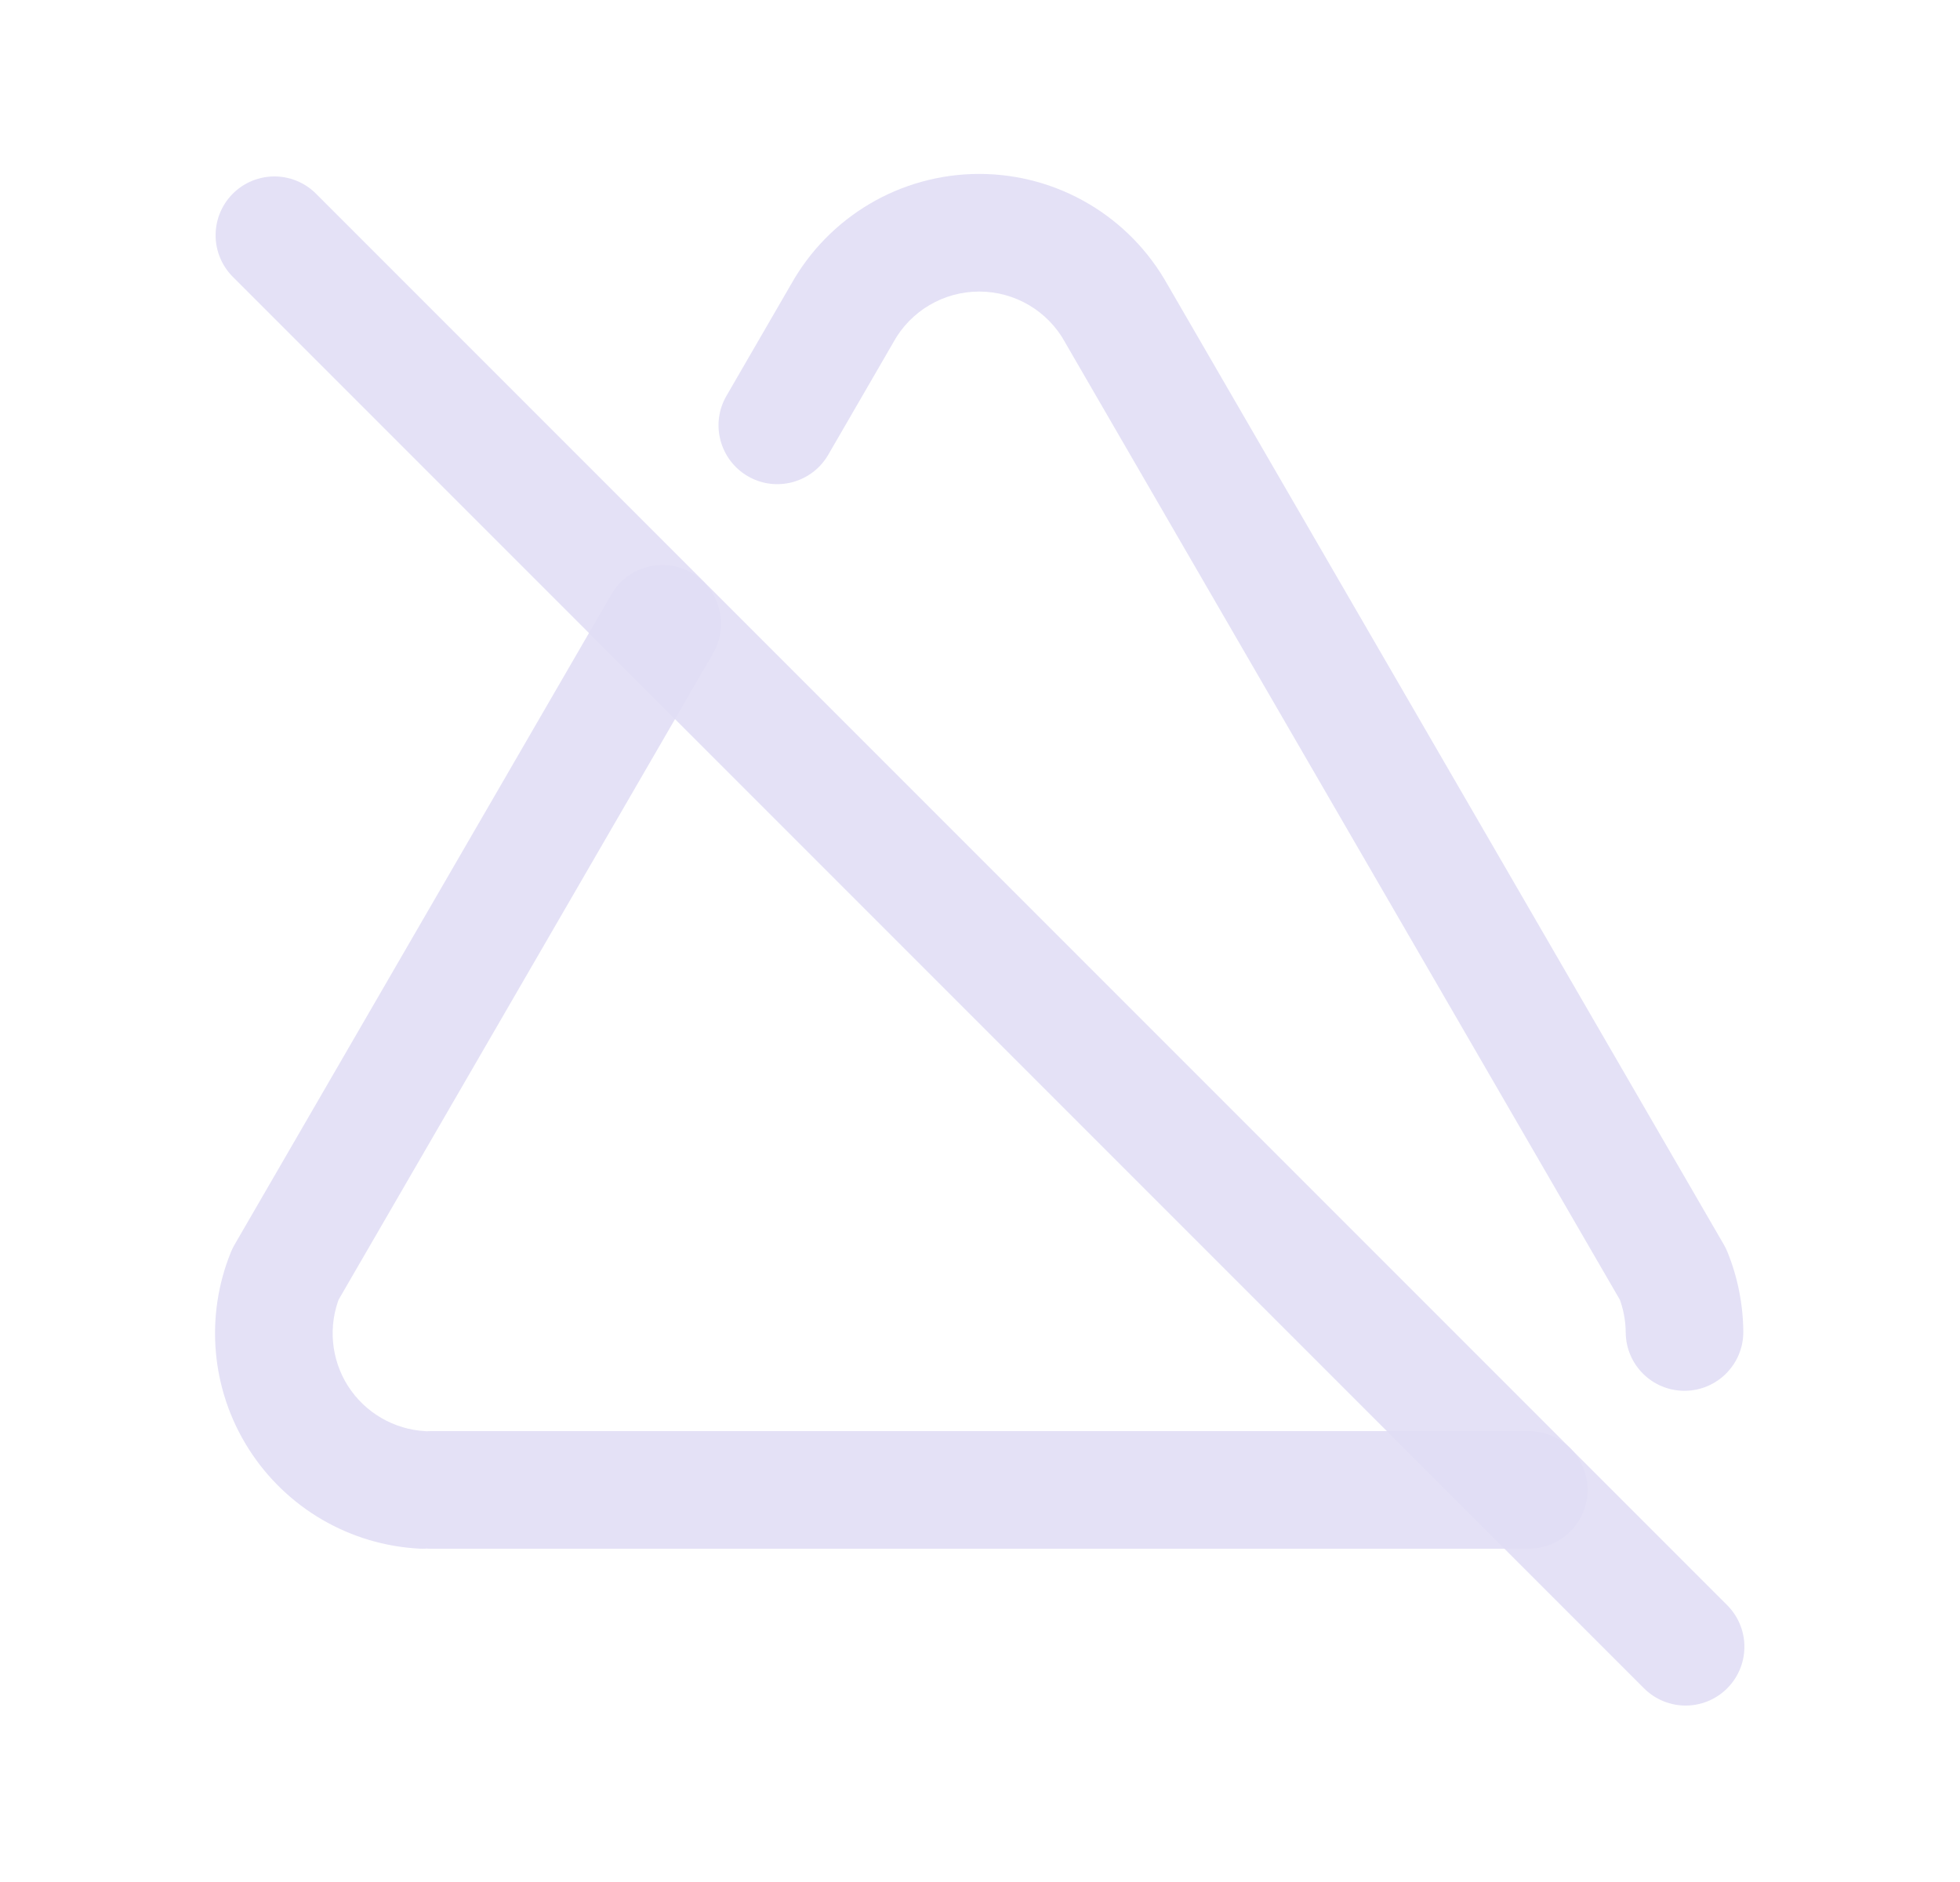 <svg width="25" height="24" viewBox="0 0 25 24" fill="none" xmlns="http://www.w3.org/2000/svg">
<path d="M5.5 18.25C5.086 18.25 4.75 18.586 4.75 19C4.75 19.414 5.086 19.75 5.5 19.75V18.25ZM19.5 19.75C19.914 19.75 20.25 19.414 20.25 19C20.25 18.586 19.914 18.25 19.5 18.25V19.75ZM20.736 16.991C20.739 17.406 21.077 17.739 21.491 17.736C21.905 17.733 22.239 17.395 22.236 16.981L20.736 16.991ZM21.34 16.25L22.035 15.969C22.022 15.936 22.006 15.904 21.989 15.874L21.34 16.25ZM14.24 4L13.584 4.363C13.586 4.367 13.588 4.372 13.591 4.376L14.24 4ZM10.74 4L11.389 4.376C11.391 4.372 11.394 4.367 11.396 4.363L10.74 4ZM9.266 5.048C9.058 5.406 9.181 5.865 9.539 6.073C9.897 6.281 10.356 6.158 10.564 5.8L9.266 5.048ZM9.097 8.33C9.305 7.972 9.182 7.513 8.824 7.305C8.466 7.098 8.007 7.22 7.799 7.578L9.097 8.33ZM3.64 16.25L2.991 15.874C2.974 15.904 2.958 15.936 2.945 15.968L3.64 16.25ZM5.351 19.749C5.765 19.77 6.118 19.452 6.139 19.039C6.16 18.625 5.842 18.272 5.429 18.251L5.351 19.749ZM5.5 19.75H19.5V18.25H5.5V19.75ZM22.236 16.981C22.233 16.634 22.165 16.29 22.035 15.969L20.645 16.531C20.704 16.678 20.735 16.834 20.736 16.991L22.236 16.981ZM21.989 15.874L14.889 3.624L13.591 4.376L20.691 16.626L21.989 15.874ZM14.896 3.637C14.412 2.762 13.49 2.218 12.49 2.218V3.718C12.945 3.718 13.364 3.965 13.584 4.363L14.896 3.637ZM12.49 2.218C11.489 2.218 10.568 2.762 10.084 3.637L11.396 4.363C11.616 3.965 12.035 3.718 12.49 3.718V2.218ZM10.091 3.624L9.266 5.048L10.564 5.8L11.389 4.376L10.091 3.624ZM7.799 7.578L2.991 15.874L4.289 16.626L9.097 8.33L7.799 7.578ZM2.945 15.968C2.61 16.793 2.695 17.728 3.173 18.479L4.438 17.674C4.221 17.332 4.183 16.907 4.335 16.532L2.945 15.968ZM3.173 18.479C3.651 19.23 4.462 19.703 5.351 19.749L5.429 18.251C5.025 18.23 4.656 18.015 4.438 17.674L3.173 18.479Z" fill="#E1DEF5" fill-opacity="0.9"/>
<path d="M3.5 3L21.5 21" stroke="#E1DEF5" stroke-opacity="0.9" stroke-width="1.5" stroke-linecap="round" stroke-linejoin="round"/>
</svg>
